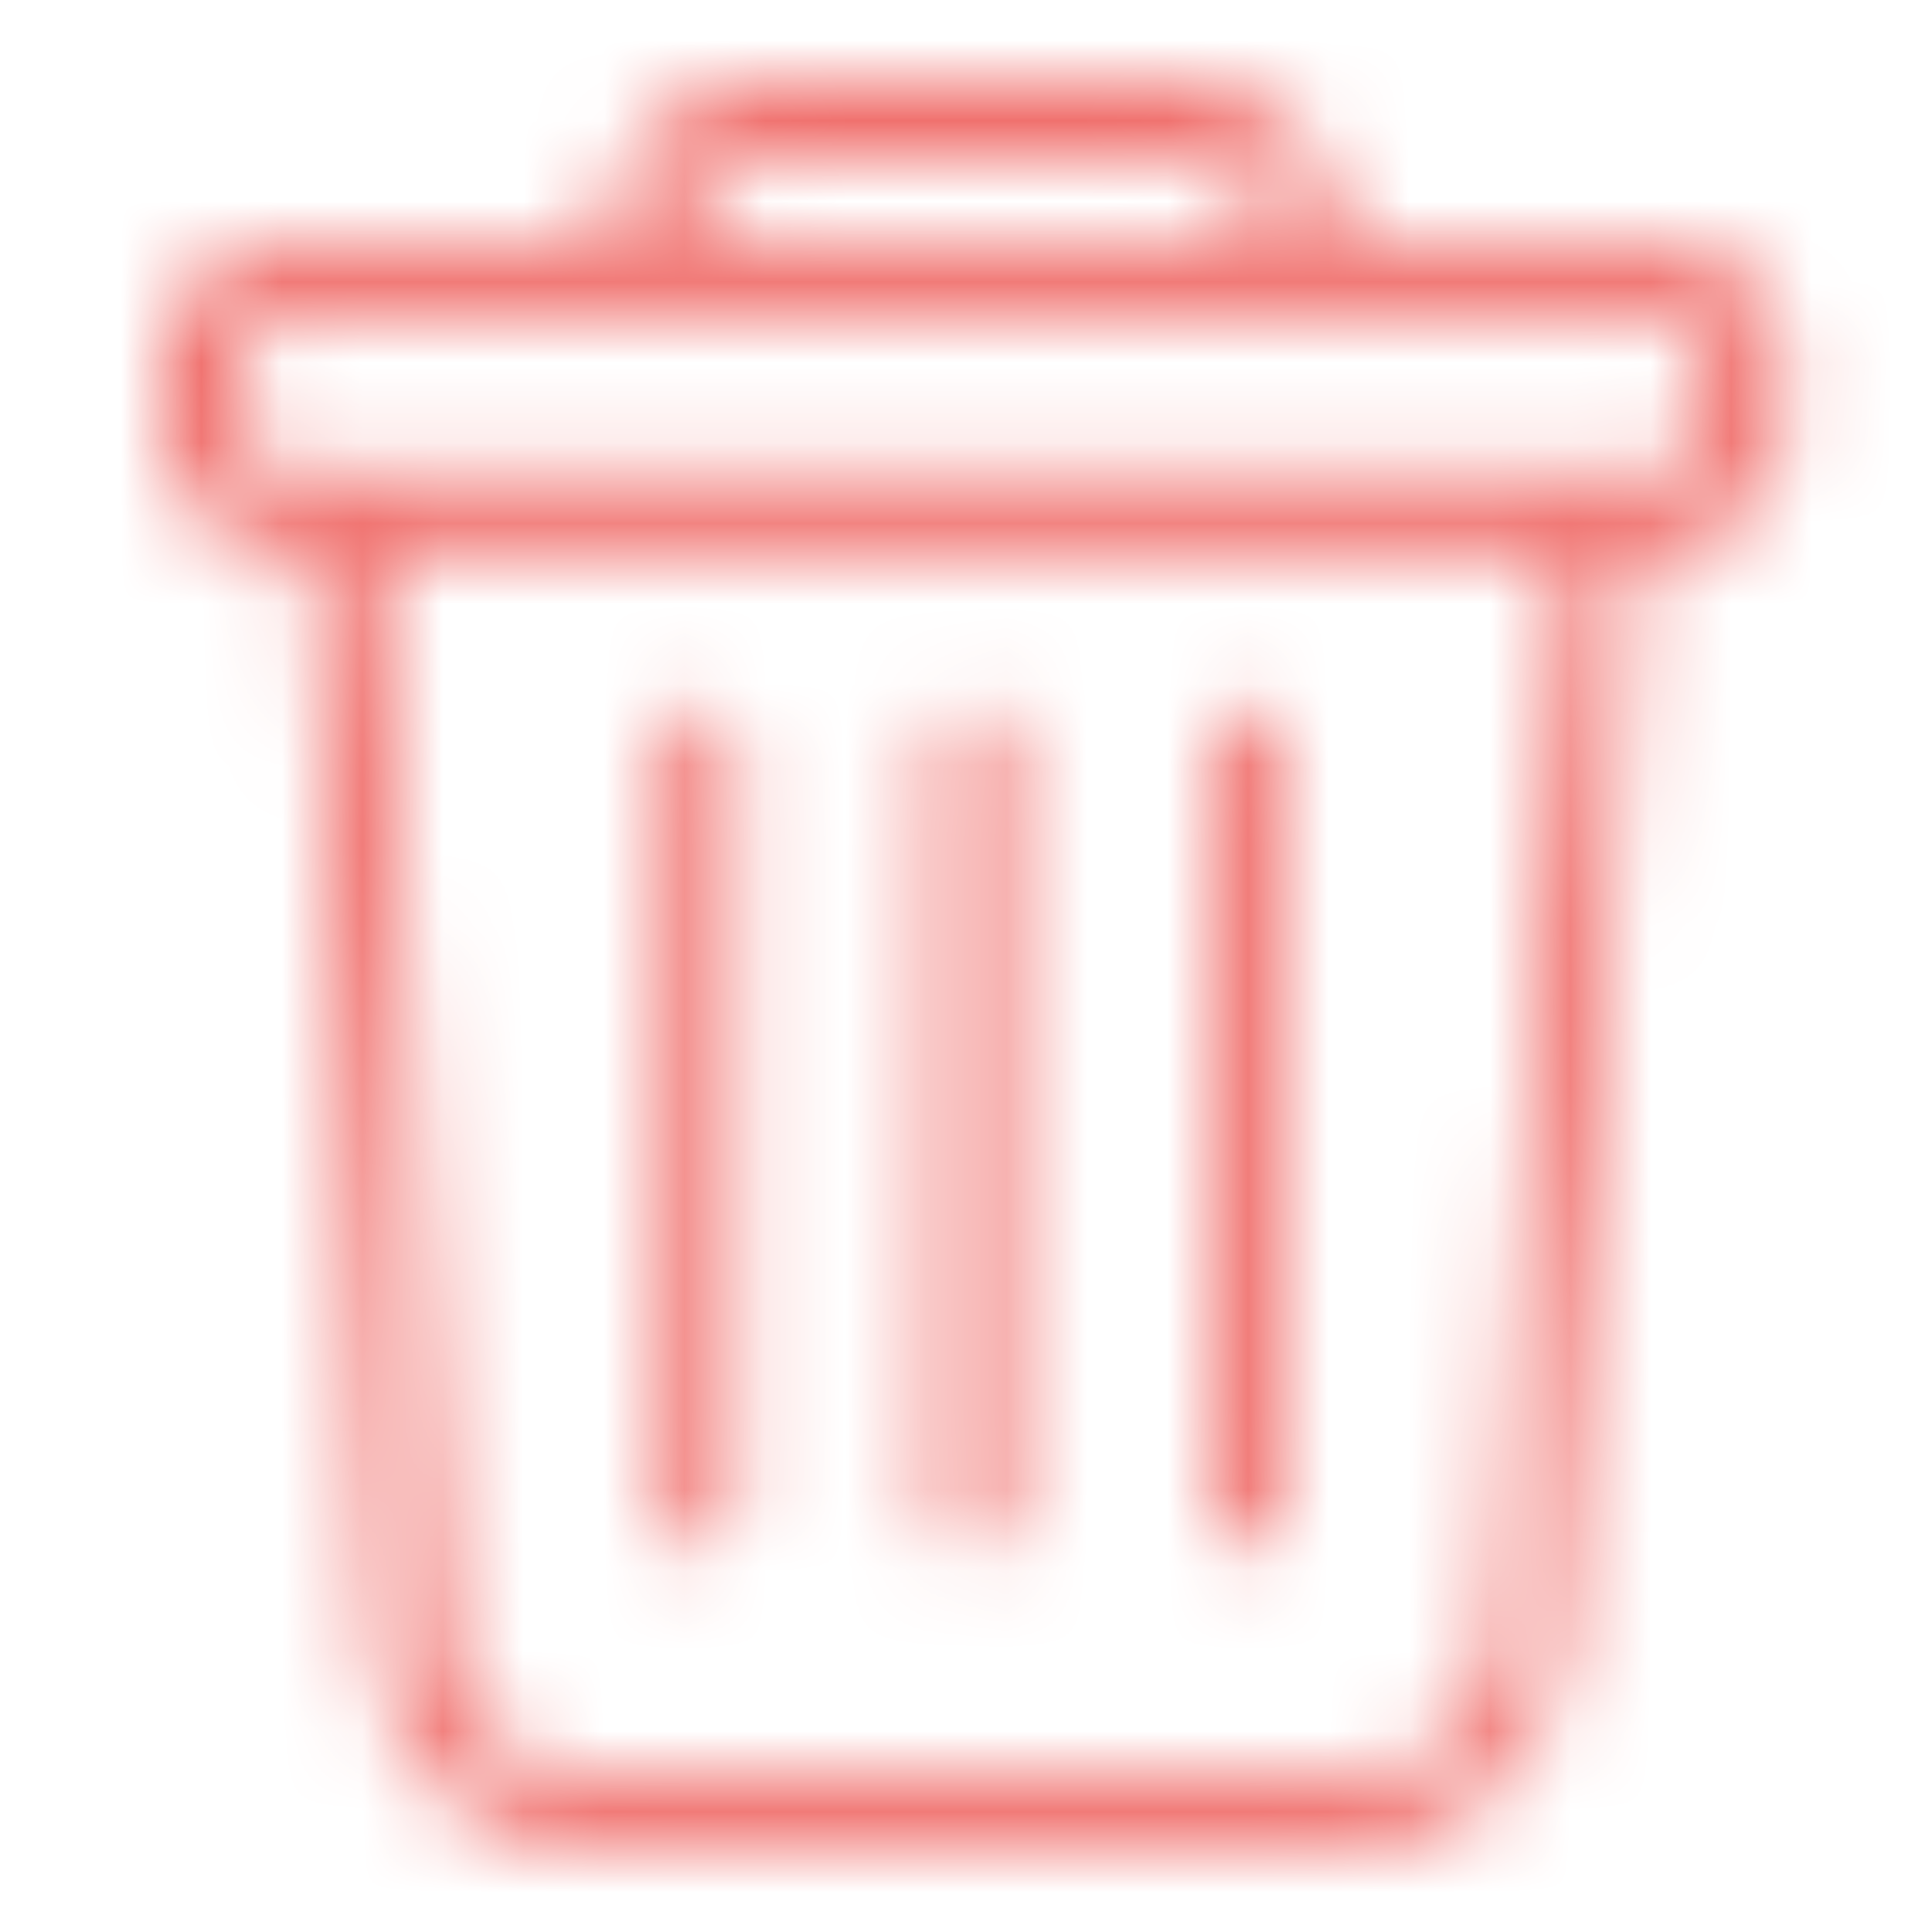 <svg width="24" height="24" viewBox="0 0 24 24" fill="none" xmlns="http://www.w3.org/2000/svg">
<mask id="mask0_2313_8992" style="mask-type:alpha" maskUnits="userSpaceOnUse" x="0" y="0" width="24" height="24">
<path d="M20.608 3.017H16.667C16.667 1.917 15.75 1 14.65 1H9.517C8.417 1 7.5 1.917 7.5 3.017H3.558C2.733 3.017 2 3.658 2 4.483V5.308C2 6.133 2.733 6.867 3.558 6.867H3.833L4.658 20.342C4.658 21.808 5.85 23 7.408 23H16.667C18.133 23 19.417 21.808 19.417 20.342L20.333 6.867H20.608C21.433 6.867 22.167 6.133 22.167 5.308V4.483C22.167 3.658 21.433 3.017 20.608 3.017ZM9.517 2.008H14.742C15.292 2.008 15.75 2.467 15.75 3.017H8.508C8.508 2.467 8.967 2.008 9.517 2.008ZM18.592 20.25C18.592 21.258 17.767 22.083 16.758 22.083H7.408C6.4 22.083 5.575 21.258 5.575 20.342L4.75 6.867H19.417L18.592 20.25ZM21.158 5.308C21.158 5.583 20.883 5.858 20.608 5.858H3.558C3.283 5.858 3.008 5.583 3.008 5.308V4.483C3.008 4.208 3.283 3.933 3.558 3.933H20.608C20.883 3.933 21.158 4.208 21.158 4.483V5.308Z" fill="#040000"/>
<path d="M12.083 19.242C12.358 19.242 12.542 19.059 12.542 18.784V9.25C12.542 8.975 12.358 8.792 12.083 8.792C11.808 8.792 11.625 8.975 11.625 9.25V18.875C11.625 19.059 11.808 19.242 12.083 19.242Z" fill="#040000"/>
<path d="M15.475 19.242C15.75 19.242 15.933 19.059 15.933 18.784V9.25C15.933 8.975 15.75 8.792 15.475 8.792C15.2 8.792 15.017 8.975 15.017 9.25V18.875C15.017 19.059 15.2 19.242 15.475 19.242Z" fill="#040000"/>
<path d="M8.692 19.242C8.967 19.242 9.15 19.059 9.15 18.784V9.25C9.15 8.975 8.967 8.792 8.692 8.792C8.417 8.792 8.233 8.975 8.233 9.25V18.875C8.233 19.059 8.417 19.242 8.692 19.242Z" fill="#040000"/>
</mask>
<g mask="url(#mask0_2313_8992)">
<rect width="24" height="24" fill="#F0716E"/>
</g>
</svg>
